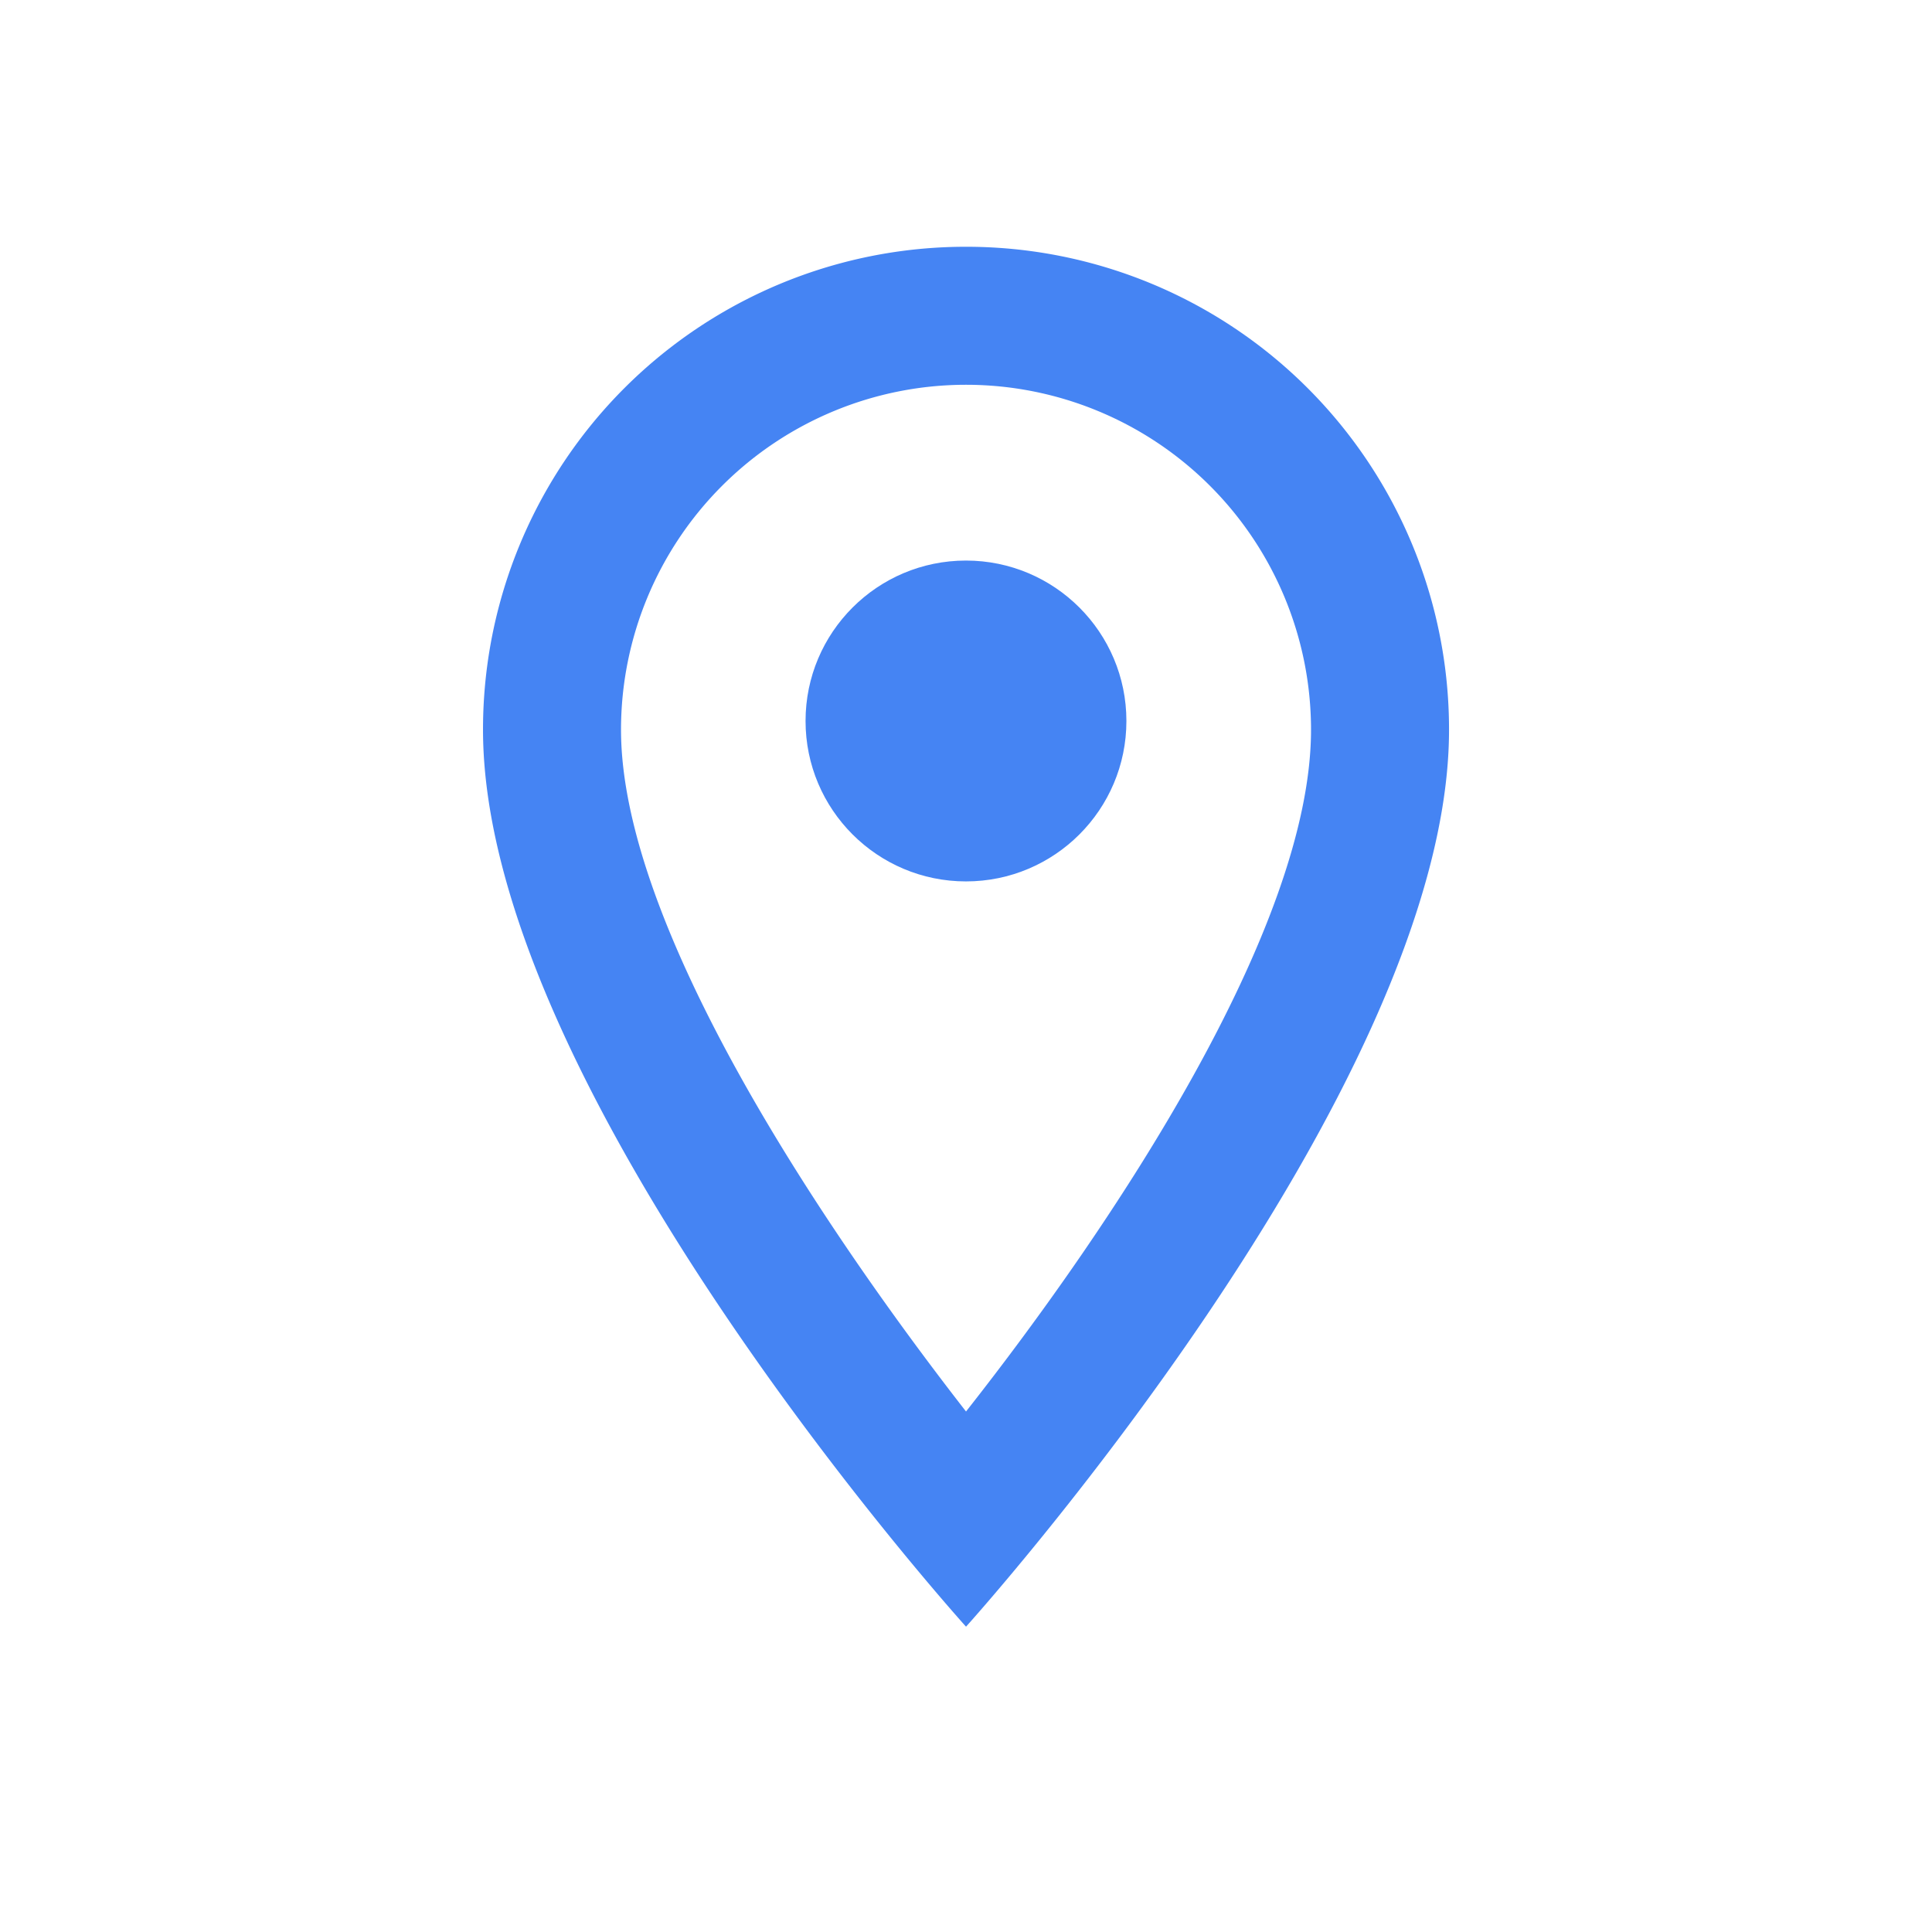 <svg id="Group_228" data-name="Group 228" xmlns="http://www.w3.org/2000/svg" width="45.667" height="45.667" viewBox="0 0 45.667 45.667">
  <path id="Path_100" data-name="Path 100" d="M0,0H45.667V45.667H0Z" fill="none"/>
  <circle id="Ellipse_18" data-name="Ellipse 18" cx="3.792" cy="3.792" r="3.792" transform="translate(19.041 13.25)" fill="#4584f3"/>
  <path id="Path_101" data-name="Path 101" d="M26,5.833A11.408,11.408,0,0,0,14.583,17.25c0,8.563,11.417,21.2,11.417,21.2s11.417-12.64,11.417-21.2A11.408,11.408,0,0,0,26,5.833ZM17.845,17.25a8.155,8.155,0,0,1,16.31,0c0,4.7-4.7,11.727-8.155,16.114C22.608,29.009,17.845,21.9,17.845,17.25Z" transform="translate(-3.166)" fill="#4584f3"/>
</svg>

